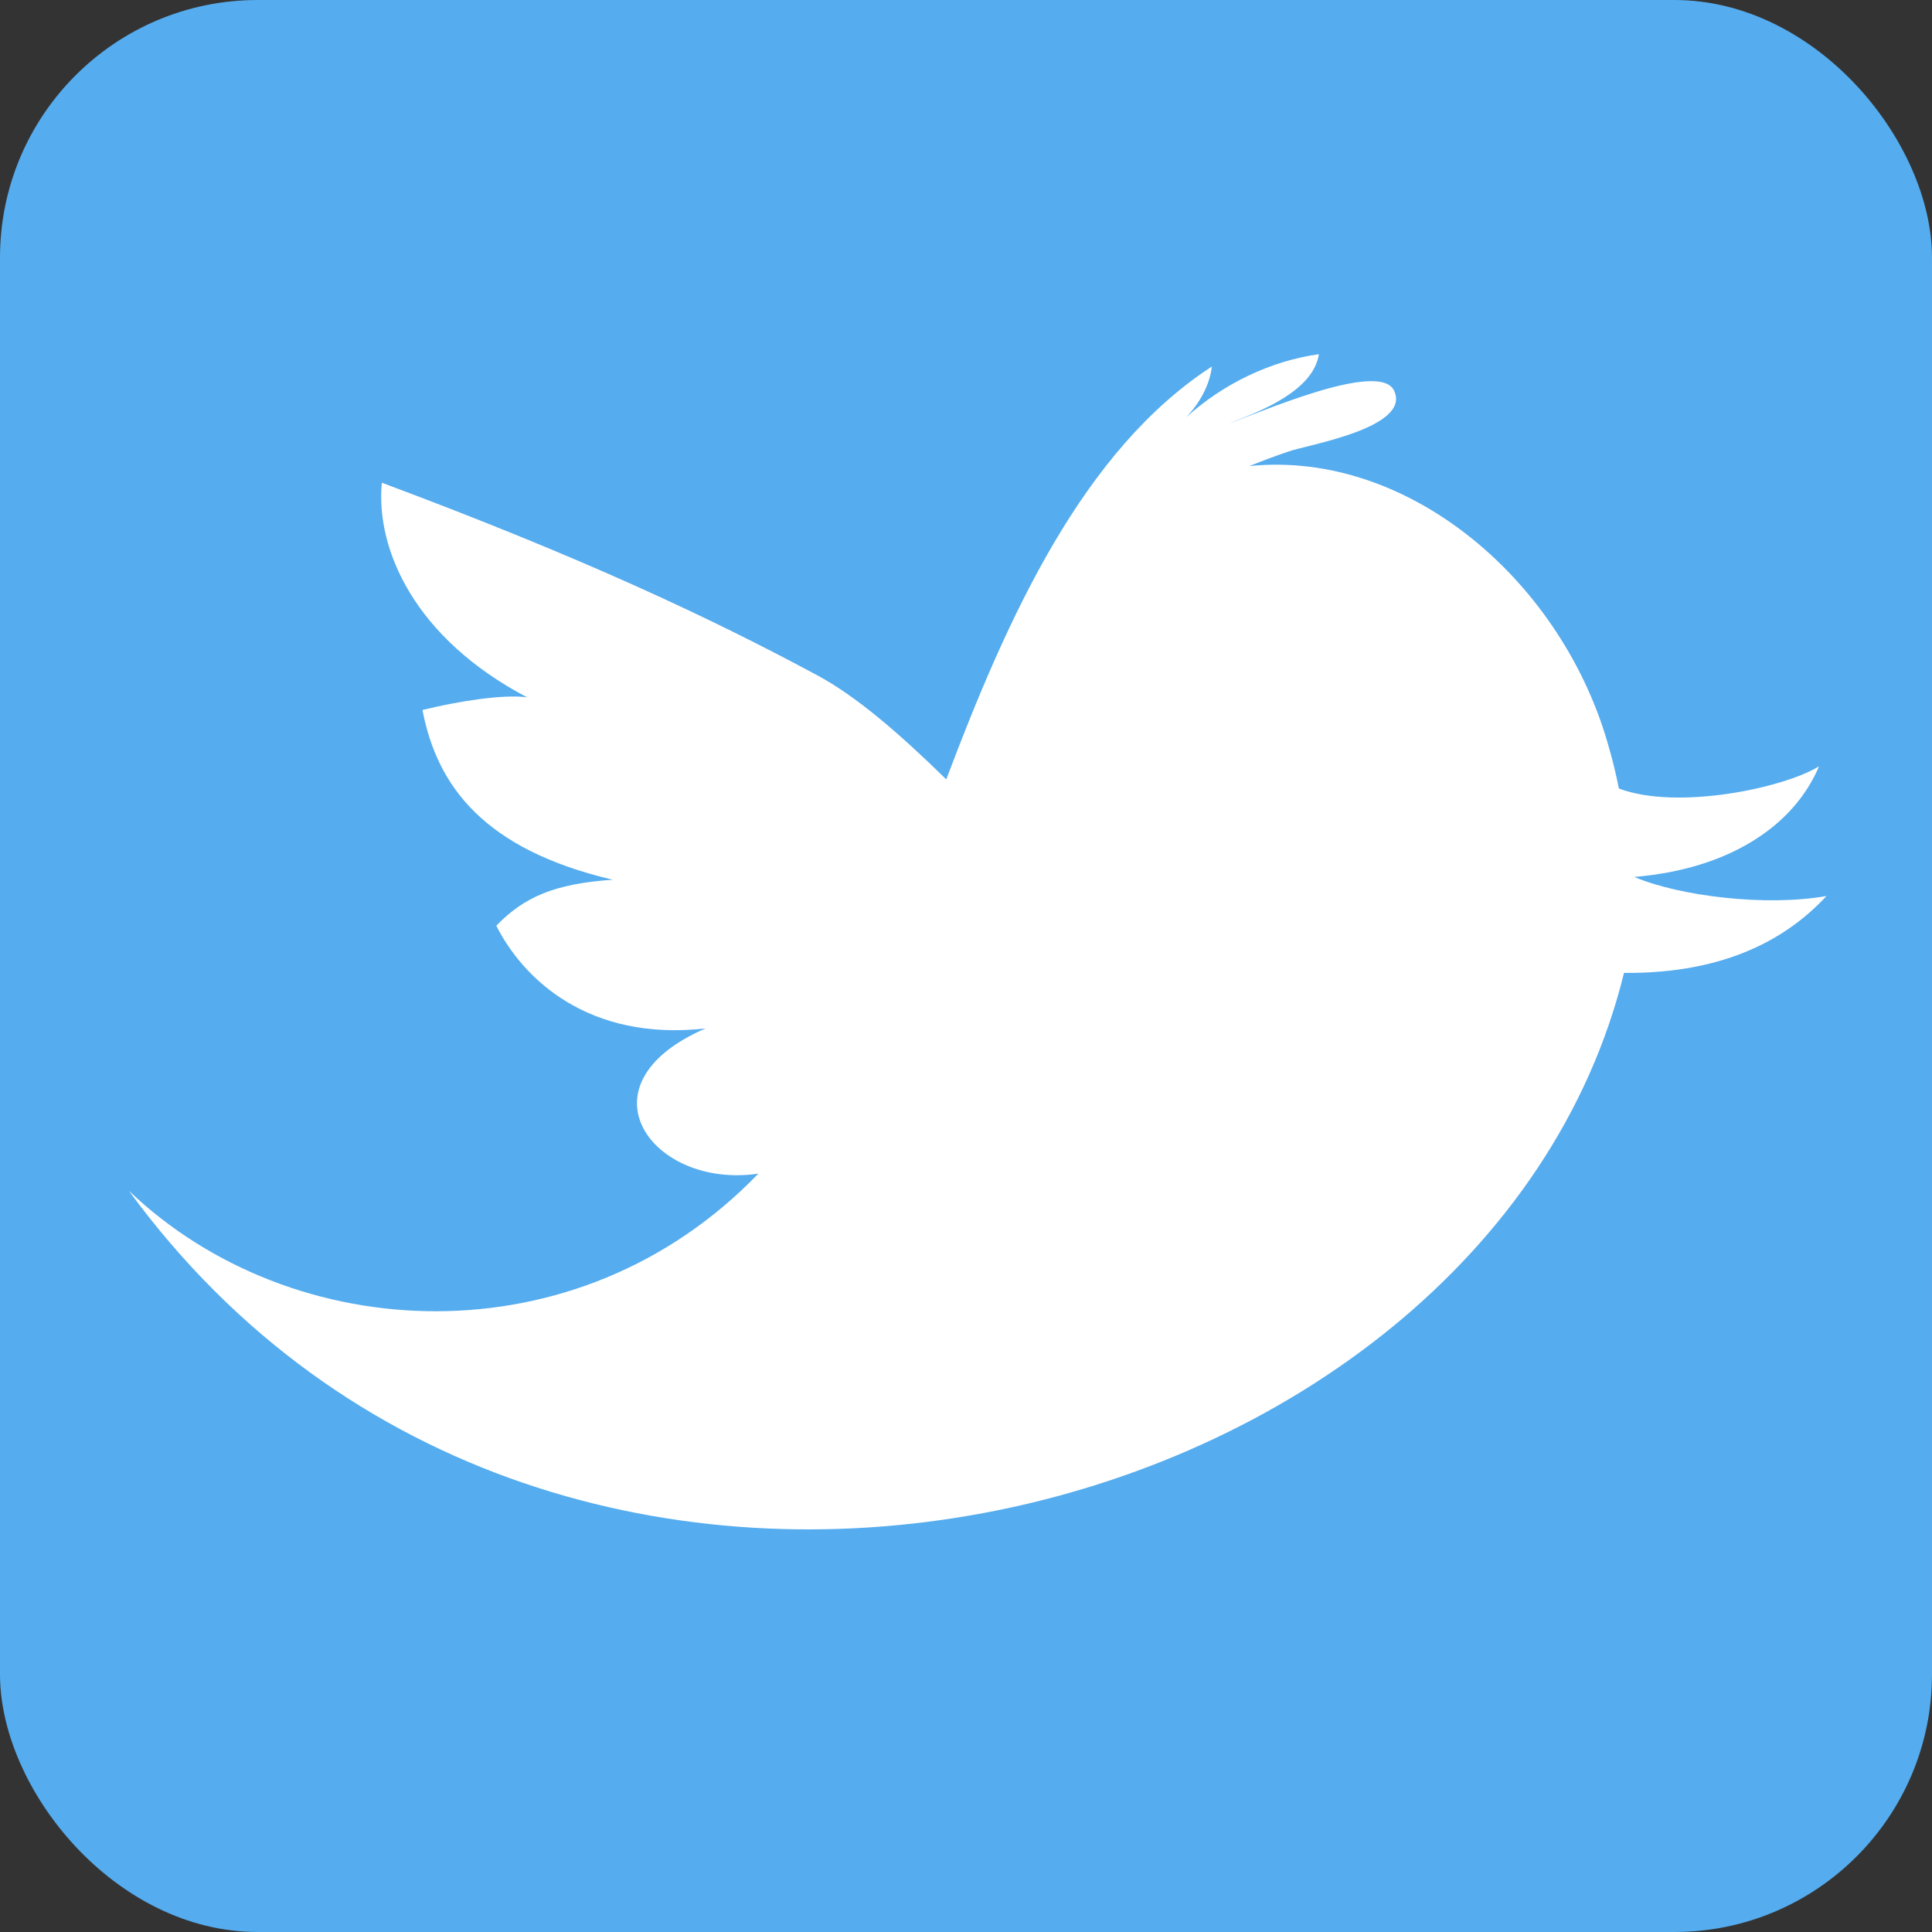 <?xml version="1.0" encoding="UTF-8" standalone="no"?>
<svg width="60px" height="60px" viewBox="0 0 60 60" version="1.1" xmlns="http://www.w3.org/2000/svg" xmlns:xlink="http://www.w3.org/1999/xlink">
    <rect x="0" y="0" width="60" height="60" fill="#333333" stroke="none"/>
    <!-- Generator: Sketch 3.8.3 (29802) - http://www.bohemiancoding.com/sketch -->
    <title>logo_twitter</title>
    <desc>Created with Sketch.</desc>
    <defs></defs>
    <g id="assets" stroke="none" stroke-width="1" fill="none" fill-rule="evenodd">
        <g id="logo_twitter">
            <rect id="Rectangle-75" fill="#55ACEE" x="0" y="0" width="60" height="60" rx="8"></rect>
            <path d="M50.754,27.234 C53.72,26.988 55.719,25.633 56.491,23.798 C55.424,24.463 52.102,25.177 50.276,24.488 C50.19,24.056 50.092,23.65 49.982,23.268 C48.584,18.119 43.803,13.968 38.802,14.473 C39.206,14.313 39.623,14.153 40.028,14.018 C40.579,13.821 43.816,13.291 43.301,12.146 C42.872,11.135 38.924,12.909 38.177,13.143 C39.157,12.774 40.788,12.133 40.959,11 C39.452,11.209 37.981,11.924 36.84,12.958 C37.257,12.515 37.564,11.973 37.637,11.382 C33.629,13.981 31.287,19.166 29.387,24.204 C27.904,22.751 26.58,21.618 25.391,20.977 C22.069,19.191 18.097,17.319 11.858,14.991 C11.662,17.06 12.875,19.819 16.369,21.655 C15.609,21.556 14.224,21.778 13.12,22.049 C13.574,24.426 15.045,26.384 19.029,27.321 C17.215,27.444 16.271,27.862 15.413,28.749 C16.246,30.4 18.269,32.346 21.91,31.94 C17.864,33.689 20.255,36.94 23.552,36.448 C17.938,42.274 9.087,41.843 4,36.977 C17.276,55.158 46.132,47.73 50.435,30.215 C53.659,30.24 55.547,29.094 56.724,27.826 C54.873,28.158 52.176,27.838 50.754,27.234 L50.754,27.234 Z" id="Twitter__x28_alt_x29_" fill="#FFFFFF"></path>
        </g>
    </g>
</svg>